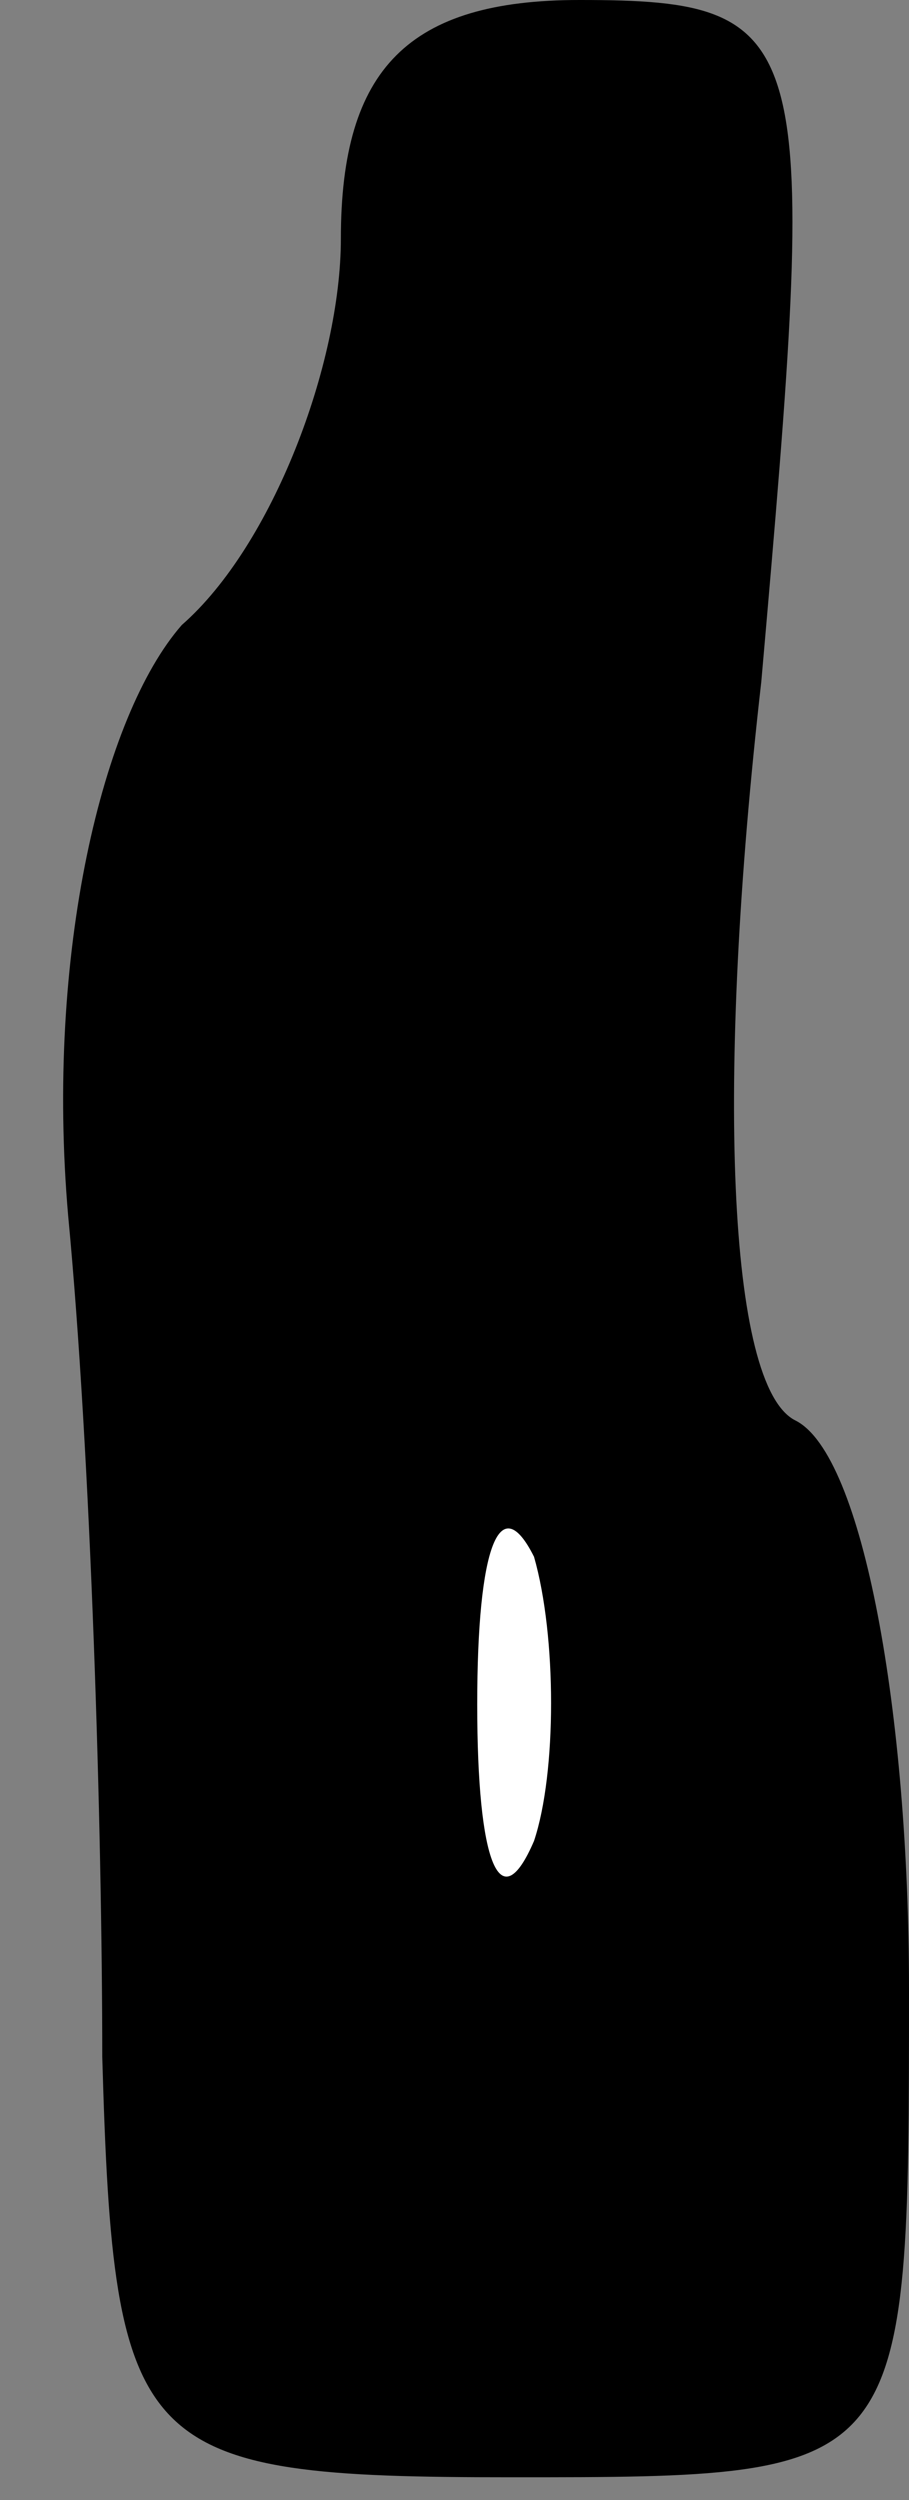 <?xml version="1.0" standalone="no"?>
<!DOCTYPE svg PUBLIC "-//W3C//DTD SVG 20010904//EN"
 "http://www.w3.org/TR/2001/REC-SVG-20010904/DTD/svg10.dtd">
<svg version="1.0" xmlns="http://www.w3.org/2000/svg"
 width="8pt" height="22pt" viewBox="0 0 8 22"
 preserveAspectRatio="xMidYMid meet">
<rect x="0" y="0" width="8" height="22" fill="#808080" stroke="none"/>
<g transform="translate(0,22) scale(0.1,-0.1)"
fill="#000000" stroke="none">
<path fill="#000000" stroke="none" d="M30 199 c0 -11 -6 -27 -14 -34 -7 -8
-12 -29 -10 -52 2 -21 3 -54 3 -74 1 -35 3 -37 36 -37 35 0 35 0 35 43 0 24
-4 47 -10 50 -6 3 -7 30 -3 65 5 57 5 60 -16 60 -15 0 -21 -6 -21 -21z"/>
<path fill="#ffffff" stroke="none" d="M47 58 c-3 -7 -5 -2 -5 12 0 14 2 19 5
13 2 -7 2 -19 0 -25z"/>
</g>
</svg>
